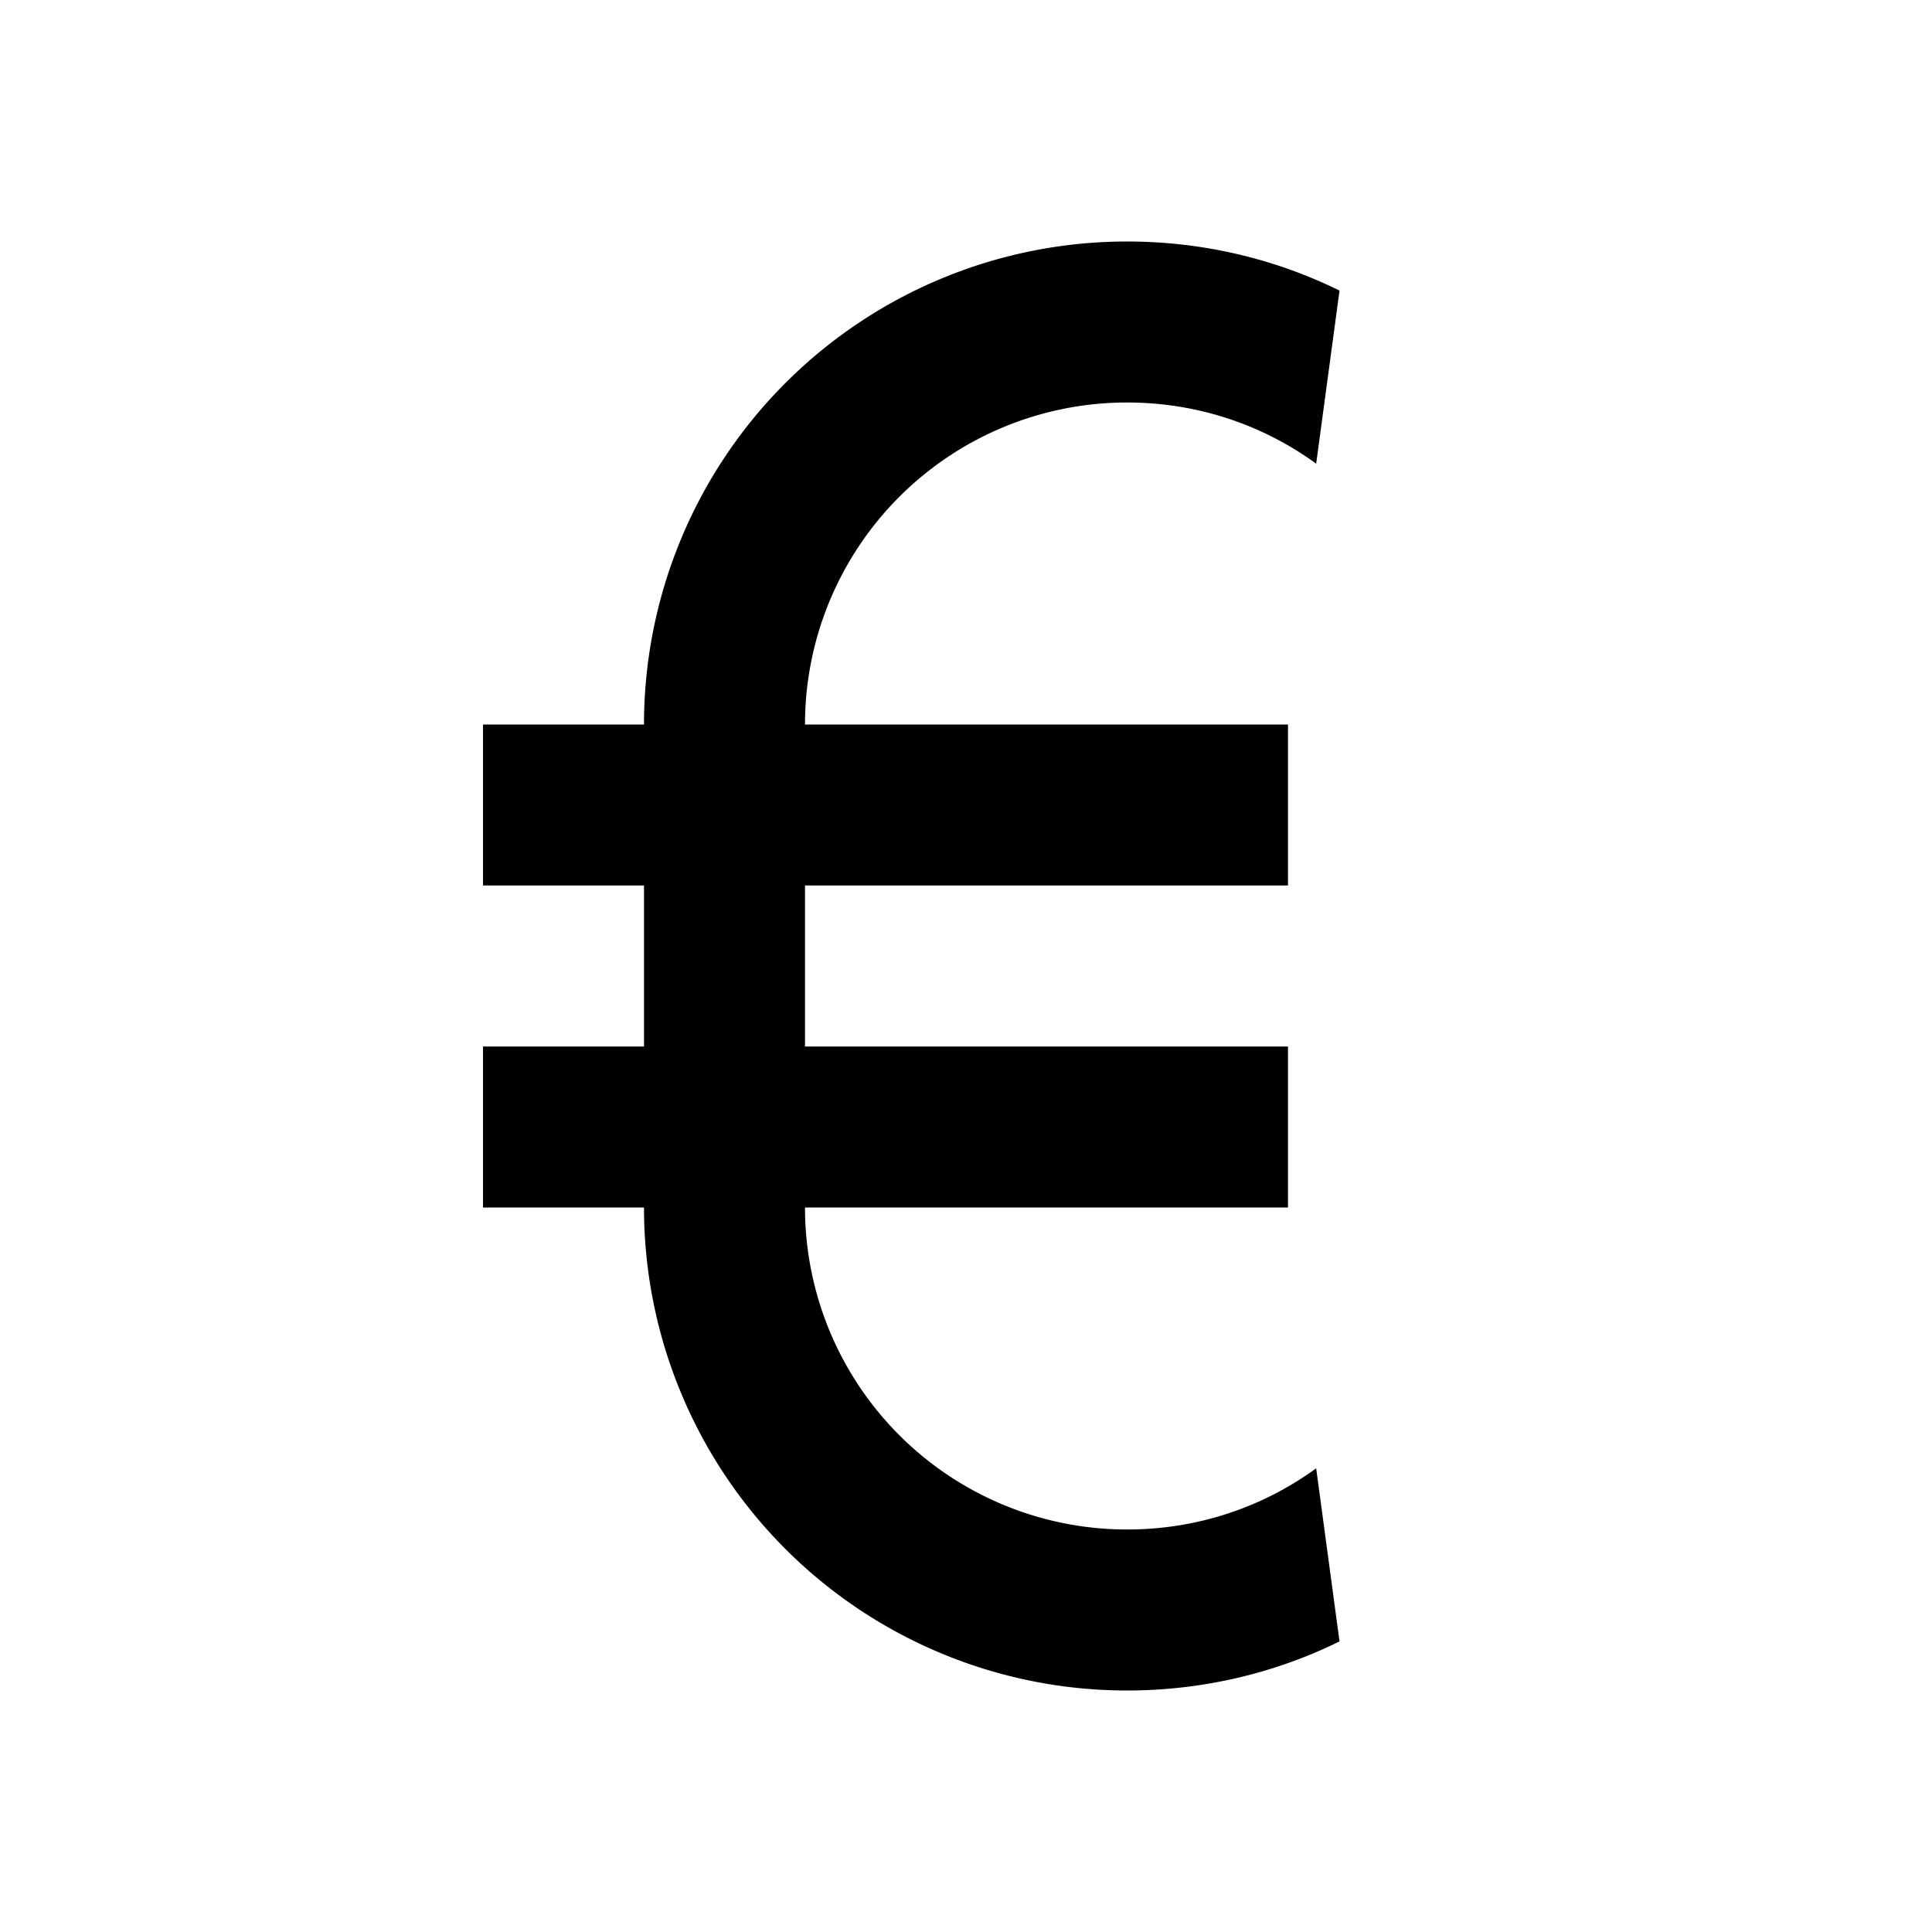 <?xml version="1.0" encoding="UTF-8"?><!DOCTYPE svg PUBLIC "-//W3C//DTD SVG 1.1//EN" "http://www.w3.org/Graphics/SVG/1.1/DTD/svg11.dtd"><svg xmlns="http://www.w3.org/2000/svg" xmlns:xlink="http://www.w3.org/1999/xlink" version="1.1" width="24" height="24" viewBox="0 0 24 24"><path d="M6,11V9H8A6,6 0 0,1 14,3C14.95,3 15.85,3.22 16.64,3.61L16.35,5.76C15.69,5.28 14.88,5 14,5A4,4 0 0,0 10,9H16V11H10V13H16V15H10A4,4 0 0,0 14,19C14.88,19 15.69,18.72 16.35,18.24L16.64,20.39C15.85,20.78 14.95,21 14,21A6,6 0 0,1 8,15H6V13H8V11H6Z" /></svg>